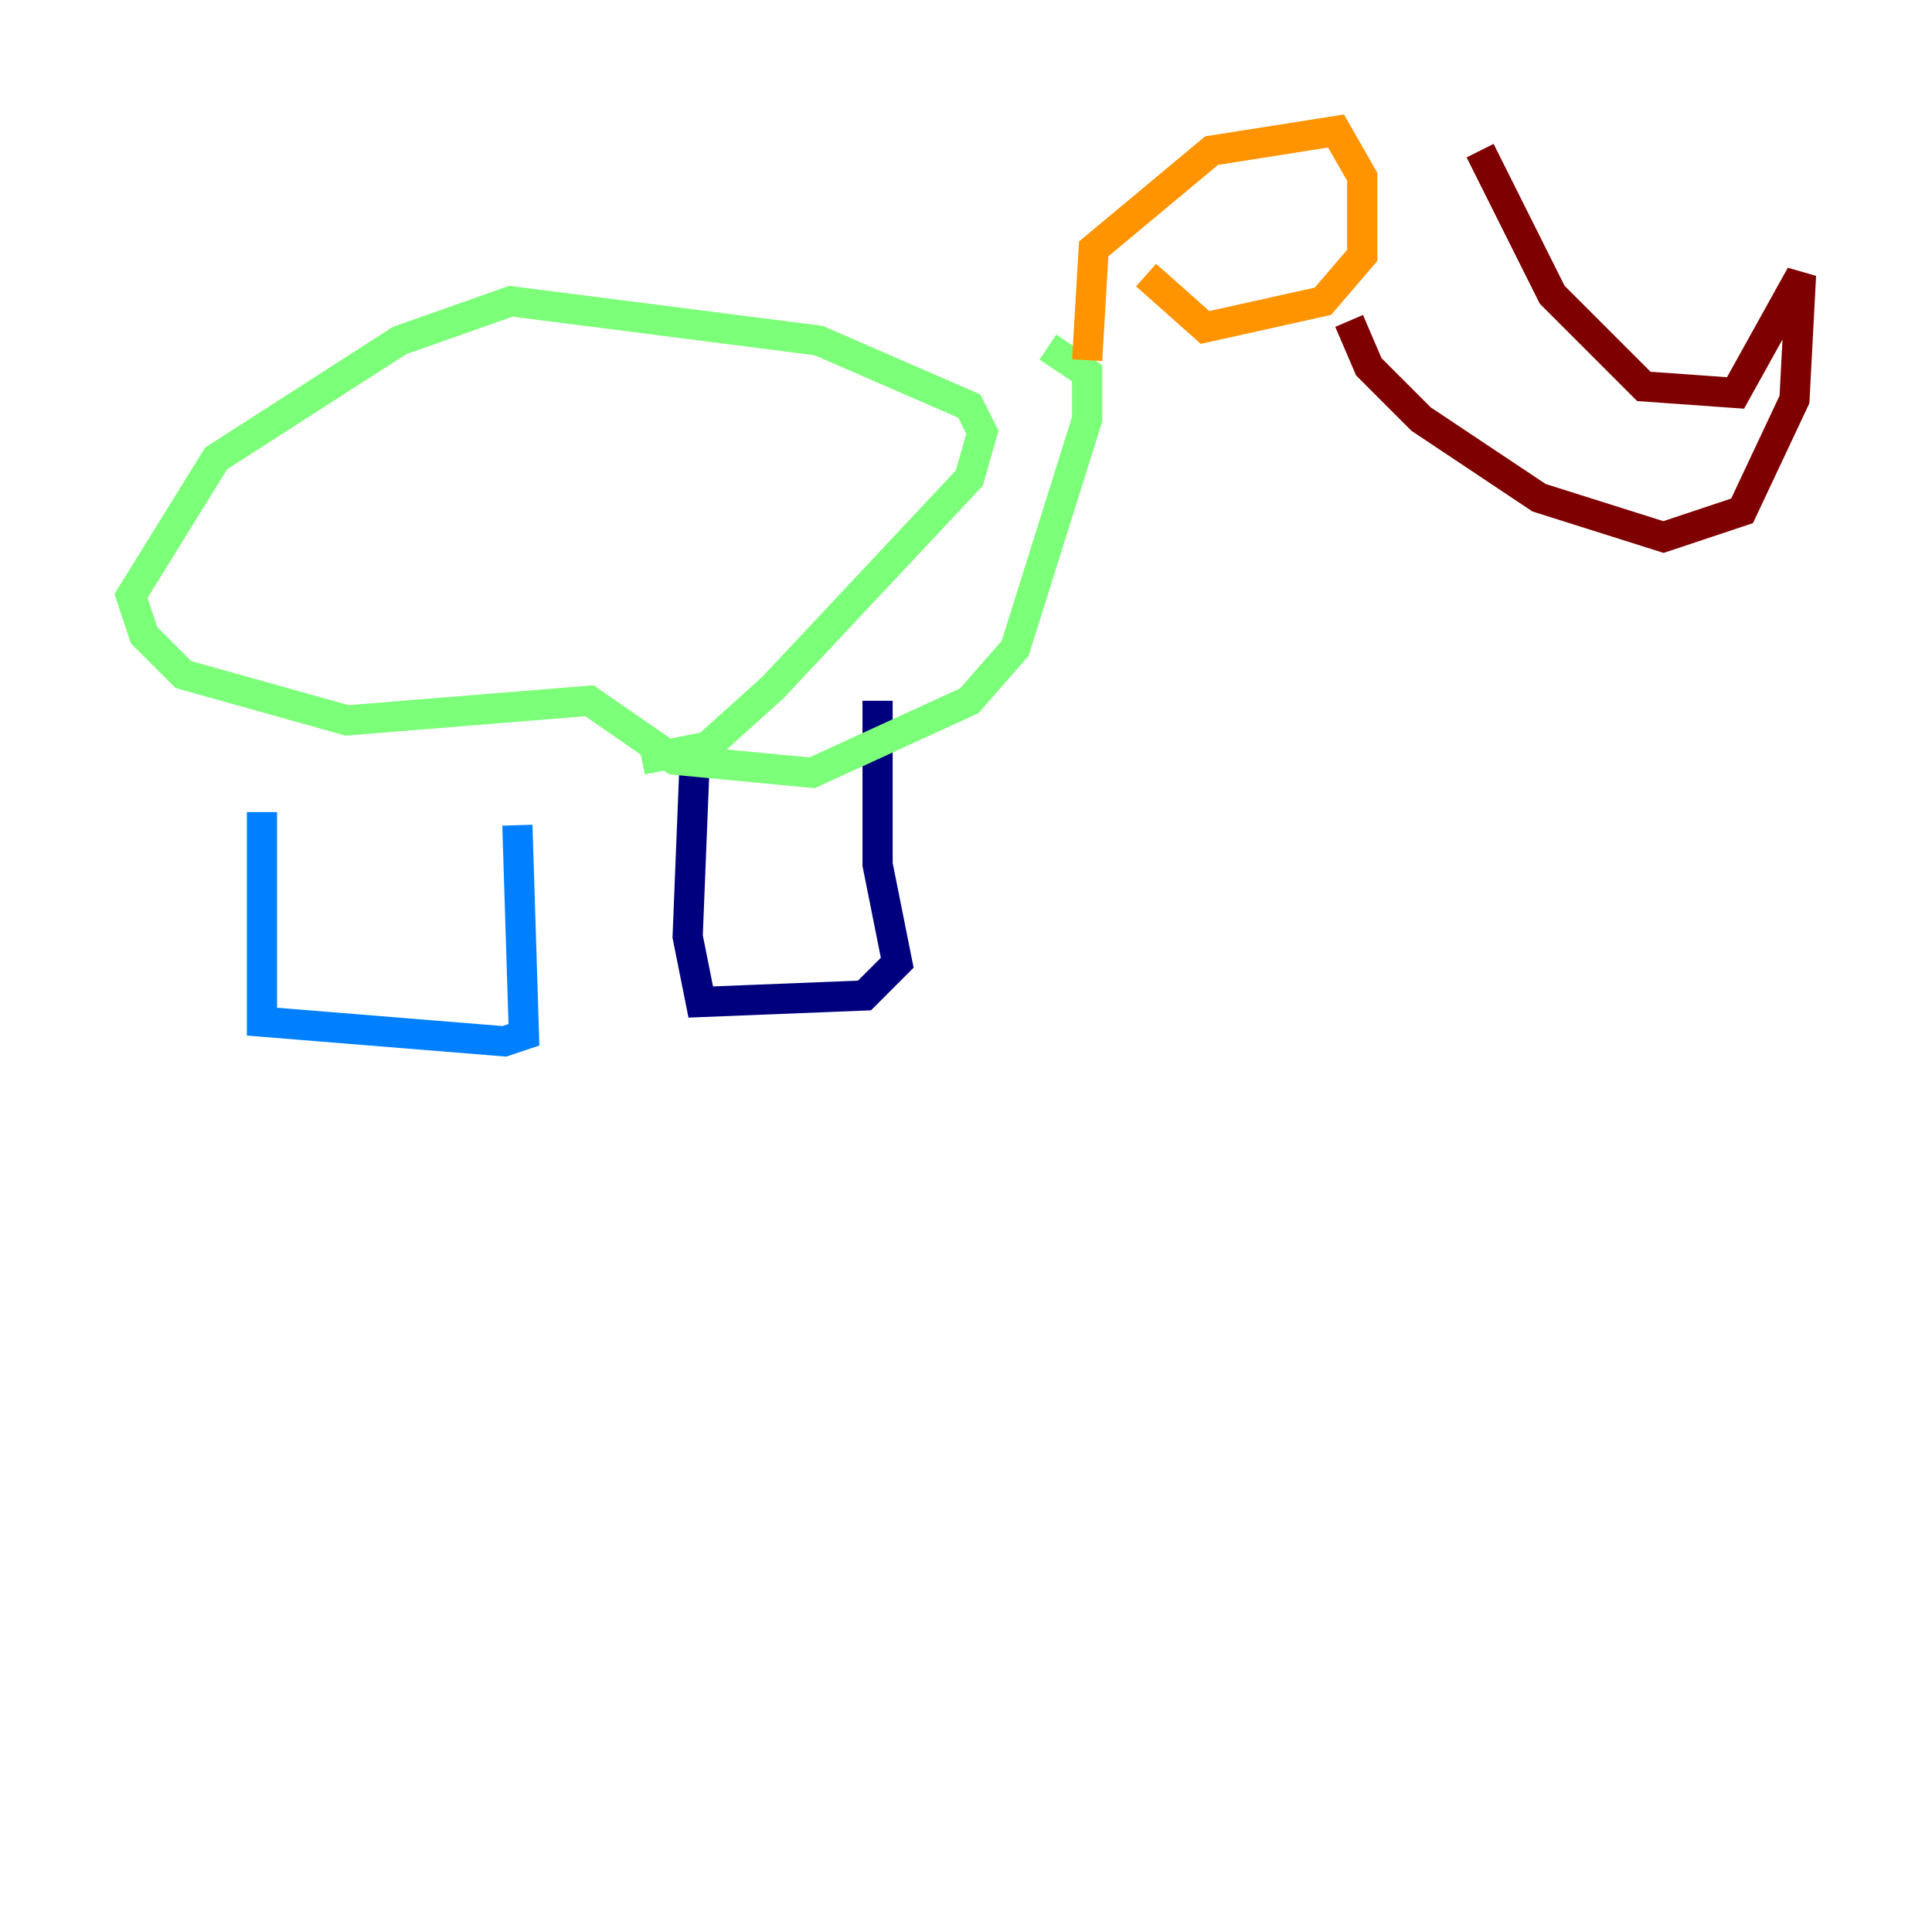<?xml version="1.0" encoding="utf-8" ?>
<svg baseProfile="tiny" height="128" version="1.2" viewBox="0,0,128,128" width="128" xmlns="http://www.w3.org/2000/svg" xmlns:ev="http://www.w3.org/2001/xml-events" xmlns:xlink="http://www.w3.org/1999/xlink"><defs /><polyline fill="none" points="58.142,46.427 58.142,57.275 59.444,63.783 57.275,65.953 46.427,66.386 45.559,62.047 45.993,51.2" stroke="#00007f" stroke-width="2" /><polyline fill="none" points="34.278,54.671 34.712,68.556 33.41,68.99 17.356,67.688 17.356,53.803" stroke="#0080ff" stroke-width="2" /><polyline fill="none" points="42.522,50.332 46.861,49.464 51.2,45.559 64.217,31.675 65.085,28.637 64.217,26.902 54.237,22.563 33.844,19.959 26.468,22.563 14.319,30.373 8.678,39.485 9.546,42.088 12.149,44.691 22.997,47.729 39.051,46.427 44.691,50.332 53.803,51.2 64.217,46.427 67.254,42.956 72.027,27.77 72.027,24.732 69.424,22.997" stroke="#7cff79" stroke-width="2" /><polyline fill="none" points="72.027,23.864 72.461,16.488 80.271,9.98 88.515,8.678 90.251,11.715 90.251,16.922 87.647,19.959 79.837,21.695 75.932,18.224" stroke="#ff9400" stroke-width="2" /><polyline fill="none" points="89.383,21.261 90.685,24.298 94.156,27.77 101.966,32.976 110.21,35.58 115.417,33.844 118.888,26.468 119.322,18.224 114.983,26.034 108.909,25.6 102.834,19.525 98.061,9.98" stroke="#7f0000" stroke-width="2" /></svg>